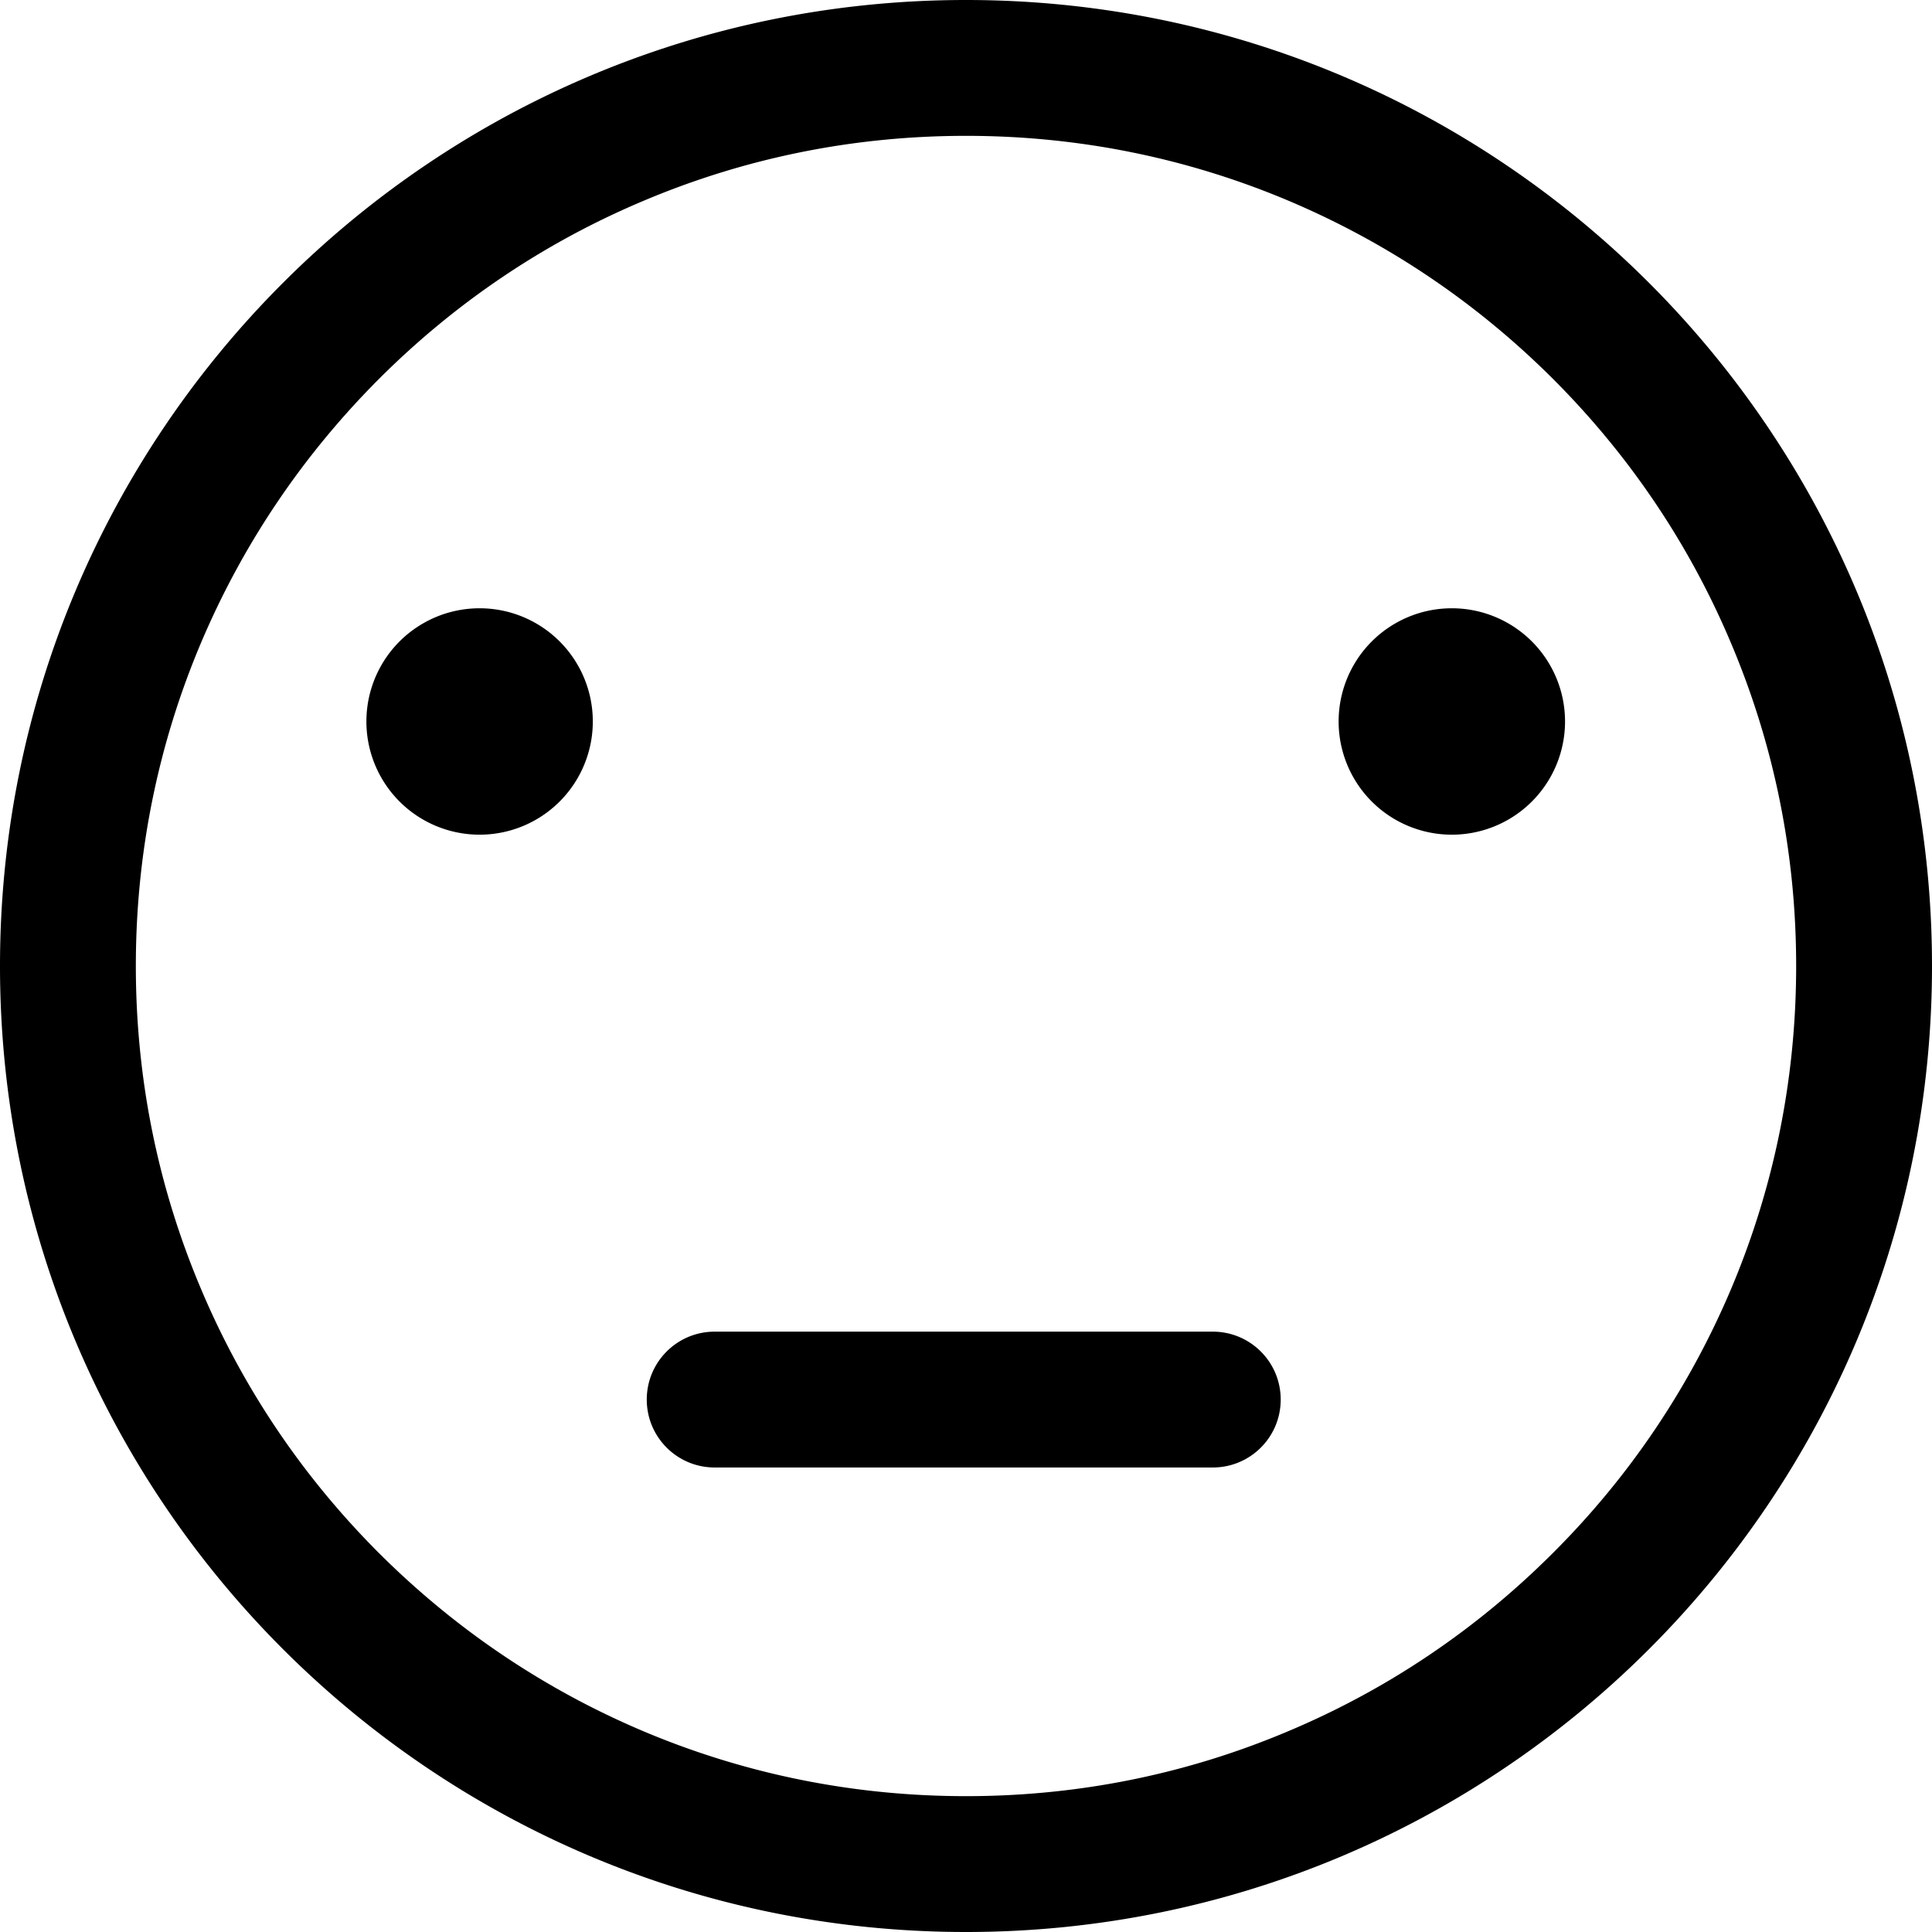 <svg width="48" height="48" viewBox="0 0 1024 1024" xmlns="http://www.w3.org/2000/svg"><path d="M512 0C229.2 0 0 229.2 0 512s229.2 512 512 512 512-229.2 512-512S794.8 0 512 0zM823.1 823.1c-40.4 40.4-87.5 72.2-139.9 94.3C629 940.4 571.4 952 512 952c-59.4 0-117-11.6-171.2-34.5-52.4-22.2-99.4-53.9-139.9-94.3-40.4-40.4-72.2-87.5-94.3-139.9C83.6 629 72 571.4 72 512c0-59.4 11.6-117 34.5-171.2 22.2-52.4 53.9-99.4 94.3-139.9 40.4-40.4 87.5-72.2 139.9-94.3C395 83.6 452.6 72 512 72c59.4 0 117 11.6 171.2 34.5 52.4 22.2 99.4 53.9 139.9 94.3 40.4 40.4 72.2 87.5 94.3 139.9C940.4 395 952 452.6 952 512c0 59.4-11.6 117-34.5 171.2C895.3 735.6 863.6 782.7 823.1 823.1zM254.2 382.4m-60 0a60 60 0 1 0 120 0 60 60 0 1 0-120 0ZM769.5 382.4m-60 0a60 60 0 1 0 120 0 60 60 0 1 0-120 0ZM642.8 705.8l-264 0c-19.9 0-36 16.1-36 36s16.1 36 36 36l264 0c19.9 0 36-16.1 36-36S662.7 705.8 642.8 705.8z" /></svg>
